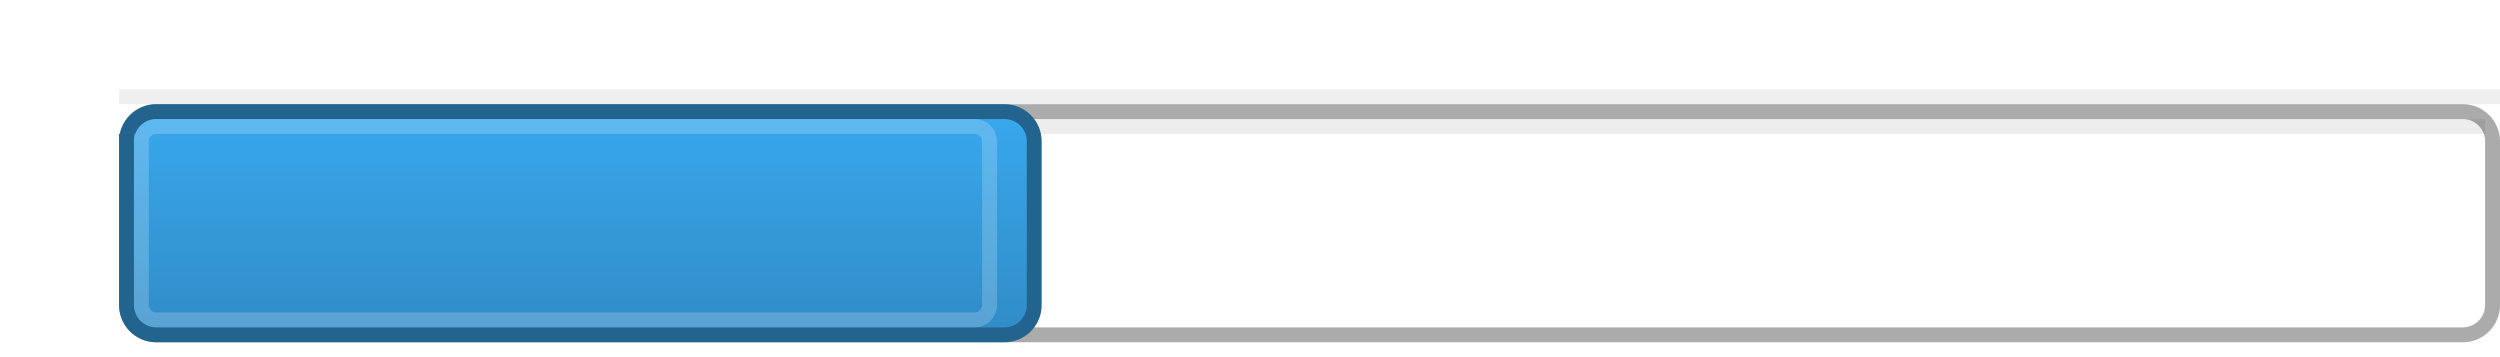 <?xml version="1.0" encoding="UTF-8" standalone="no"?>
<svg width="59.267mm" height="8.467mm"
 viewBox="0 0 168 24"
 xmlns="http://www.w3.org/2000/svg" xmlns:xlink="http://www.w3.org/1999/xlink"  version="1.2" baseProfile="tiny">
<title>Qt SVG Document</title>
<desc>Generated with Qt</desc>
<defs>
<linearGradient gradientUnits="userSpaceOnUse" x1="0" y1="0" x2="0" y2="15" id="gradient1">
    <stop offset="0" stop-color="#39a8ee" stop-opacity="1" />
    <stop offset="1" stop-color="#308cc6" stop-opacity="1" />
</linearGradient>
<linearGradient gradientUnits="userSpaceOnUse" x1="0" y1="0" x2="0" y2="15" id="gradient2">
    <stop offset="0" stop-color="#39a8ee" stop-opacity="1" />
    <stop offset="1" stop-color="#308cc6" stop-opacity="1" />
</linearGradient>
<linearGradient gradientUnits="userSpaceOnUse" x1="0" y1="0" x2="0" y2="15" id="gradient3">
    <stop offset="0" stop-color="#39a8ee" stop-opacity="1" />
    <stop offset="1" stop-color="#308cc6" stop-opacity="1" />
</linearGradient>
<linearGradient gradientUnits="userSpaceOnUse" x1="0" y1="0" x2="0" y2="15" id="gradient4">
    <stop offset="0" stop-color="#39a8ee" stop-opacity="1" />
    <stop offset="1" stop-color="#308cc6" stop-opacity="1" />
</linearGradient>
<linearGradient gradientUnits="userSpaceOnUse" x1="0" y1="0" x2="0" y2="15" id="gradient5">
    <stop offset="0" stop-color="#39a8ee" stop-opacity="1" />
    <stop offset="1" stop-color="#308cc6" stop-opacity="1" />
</linearGradient>
<linearGradient gradientUnits="userSpaceOnUse" x1="0" y1="0" x2="0" y2="15" id="gradient6">
    <stop offset="0" stop-color="#39a8ee" stop-opacity="1" />
    <stop offset="1" stop-color="#308cc6" stop-opacity="1" />
</linearGradient>
</defs>
<g fill="none" stroke="black" stroke-width="1" fill-rule="evenodd" stroke-linecap="square" stroke-linejoin="bevel" >

<g fill="#ffffff" fill-opacity="1" stroke="none" transform="matrix(1,0,0,1,0,0)"

>
<rect x="0" y="0" width="168" height="24"/>
</g>

<g fill="#000000" fill-opacity="1" stroke="#000000" stroke-opacity="1" stroke-width="1" stroke-linecap="butt" stroke-linejoin="miter" stroke-miterlimit="2" transform="matrix(1,0,0,1,0,0)"

>
</g>

<g fill="#000000" fill-opacity="1" stroke="#000000" stroke-opacity="1" stroke-width="1" stroke-linecap="butt" stroke-linejoin="miter" stroke-miterlimit="2" transform="matrix(1,0,0,1,0,0)"

>
</g>

<g fill="#000000" fill-opacity="1" stroke="#000000" stroke-opacity="1" stroke-width="1" stroke-linecap="butt" stroke-linejoin="miter" stroke-miterlimit="2" transform="matrix(1,0,0,1,0,0)"

>
</g>

<g fill="#ffffff" fill-opacity="1" stroke="none" transform="matrix(1,0,0,1,0,0)"

>
<rect x="0" y="0" width="168" height="24"/>
</g>

<g fill="none" stroke="#000000" stroke-opacity="1" stroke-width="1" stroke-linecap="butt" stroke-linejoin="miter" stroke-miterlimit="2" transform="matrix(1,0,0,1,8,7)"

>
</g>

<g fill="none" stroke="#000000" stroke-opacity="0.063" stroke-width="1" stroke-linecap="square" stroke-linejoin="bevel" transform="matrix(1,0,0,1,8.5,7.5)"

>
<polyline fill="none" vector-effect="none" points="0,-1 159,-1 " />
</g>

<g fill="#ffffff" fill-opacity="1" stroke="#ababab" stroke-opacity="1" stroke-width="1" stroke-linecap="square" stroke-linejoin="bevel" transform="matrix(1,0,0,1,8.5,7.5)"

>
<path vector-effect="none" fill-rule="evenodd" d="M0,2 C0,0.895 0.895,0 2,0 L157,0 C158.105,0 159,0.895 159,2 L159,13 C159,14.105 158.105,15 157,15 L2,15 C0.895,15 0,14.105 0,13 L0,2"/>
</g>

<g fill="#ffffff" fill-opacity="1" stroke="#000000" stroke-opacity="0.071" stroke-width="1" stroke-linecap="square" stroke-linejoin="bevel" transform="matrix(1,0,0,1,8.5,7.5)"

>
<polyline fill="none" vector-effect="none" points="1,1 158,1 " />
</g>

<g fill="none" stroke="#000000" stroke-opacity="1" stroke-width="1" stroke-linecap="butt" stroke-linejoin="miter" stroke-miterlimit="2" transform="matrix(1,0,0,1,8,7)"

>
</g>

<g fill="none" stroke="#000000" stroke-opacity="0.137" stroke-width="1" stroke-linecap="square" stroke-linejoin="bevel" transform="matrix(1,0,0,1,8.5,7.5)"

>
<polyline fill="none" vector-effect="none" points="60,1 60,14 " />
</g>

<g fill="none" stroke="#22648d" stroke-opacity="1" stroke-width="1" stroke-linecap="square" stroke-linejoin="bevel" transform="matrix(1,0,0,1,8.5,7.5)"

>
<polyline fill="none" vector-effect="none" points="59,1 59,14 " />
</g>

<g fill="url(#gradient1)" stroke="#22648d" stroke-opacity="1" stroke-width="1" stroke-linecap="square" stroke-linejoin="bevel" transform="matrix(1,0,0,1,8.5,7.5)"

>
</g>

<g fill="url(#gradient2)" stroke="#22648d" stroke-opacity="1" stroke-width="1" stroke-linecap="square" stroke-linejoin="bevel" transform="matrix(1,0,0,1,8.5,7.5)"

>
<path vector-effect="none" fill-rule="evenodd" d="M0,2 C0,0.895 0.895,0 2,0 L59,0 C60.105,0 61,0.895 61,2 L61,13 C61,14.105 60.105,15 59,15 L2,15 C0.895,15 0,14.105 0,13 L0,2"/>
</g>

<g fill="url(#gradient3)" stroke="#22648d" stroke-opacity="1" stroke-width="1" stroke-linecap="square" stroke-linejoin="bevel" transform="matrix(1,0,0,1,8.5,7.5)"

>
</g>

<g fill="url(#gradient4)" stroke="#22648d" stroke-opacity="1" stroke-width="1" stroke-linecap="square" stroke-linejoin="bevel" transform="matrix(1,0,0,1,0,0)"

>
</g>

<g fill="url(#gradient5)" stroke="#22648d" stroke-opacity="1" stroke-width="1" stroke-linecap="square" stroke-linejoin="bevel" transform="matrix(1,0,0,1,0,0)"

>
</g>

<g fill="url(#gradient6)" stroke="#22648d" stroke-opacity="1" stroke-width="1" stroke-linecap="square" stroke-linejoin="bevel" transform="matrix(1,0,0,1,8.5,7.5)"

>
</g>

<g fill="none" stroke="#ffffff" stroke-opacity="0.196" stroke-width="1" stroke-linecap="square" stroke-linejoin="bevel" transform="matrix(1,0,0,1,8.5,7.5)"

>
<path vector-effect="none" fill-rule="evenodd" d="M1,2 C1,1.448 1.448,1 2,1 L57,1 C57.552,1 58,1.448 58,2 L58,13 C58,13.552 57.552,14 57,14 L2,14 C1.448,14 1,13.552 1,13 L1,2"/>
</g>

<g fill="none" stroke="#000000" stroke-opacity="1" stroke-width="1" stroke-linecap="butt" stroke-linejoin="miter" stroke-miterlimit="2" transform="matrix(1,0,0,1,8,7)"

>
</g>

<g fill="#000000" fill-opacity="1" stroke="#000000" stroke-opacity="1" stroke-width="1" stroke-linecap="butt" stroke-linejoin="miter" stroke-miterlimit="2" transform="matrix(1,0,0,1,0,0)"

>
</g>

<g fill="#000000" fill-opacity="1" stroke="#000000" stroke-opacity="1" stroke-width="1" stroke-linecap="butt" stroke-linejoin="miter" stroke-miterlimit="2" transform="matrix(1,0,0,1,0,0)"

>
</g>

<g fill="#000000" fill-opacity="1" stroke="#000000" stroke-opacity="1" stroke-width="1" stroke-linecap="butt" stroke-linejoin="miter" stroke-miterlimit="2" transform="matrix(1,0,0,1,0,0)"

>
</g>
</g>
</svg>
